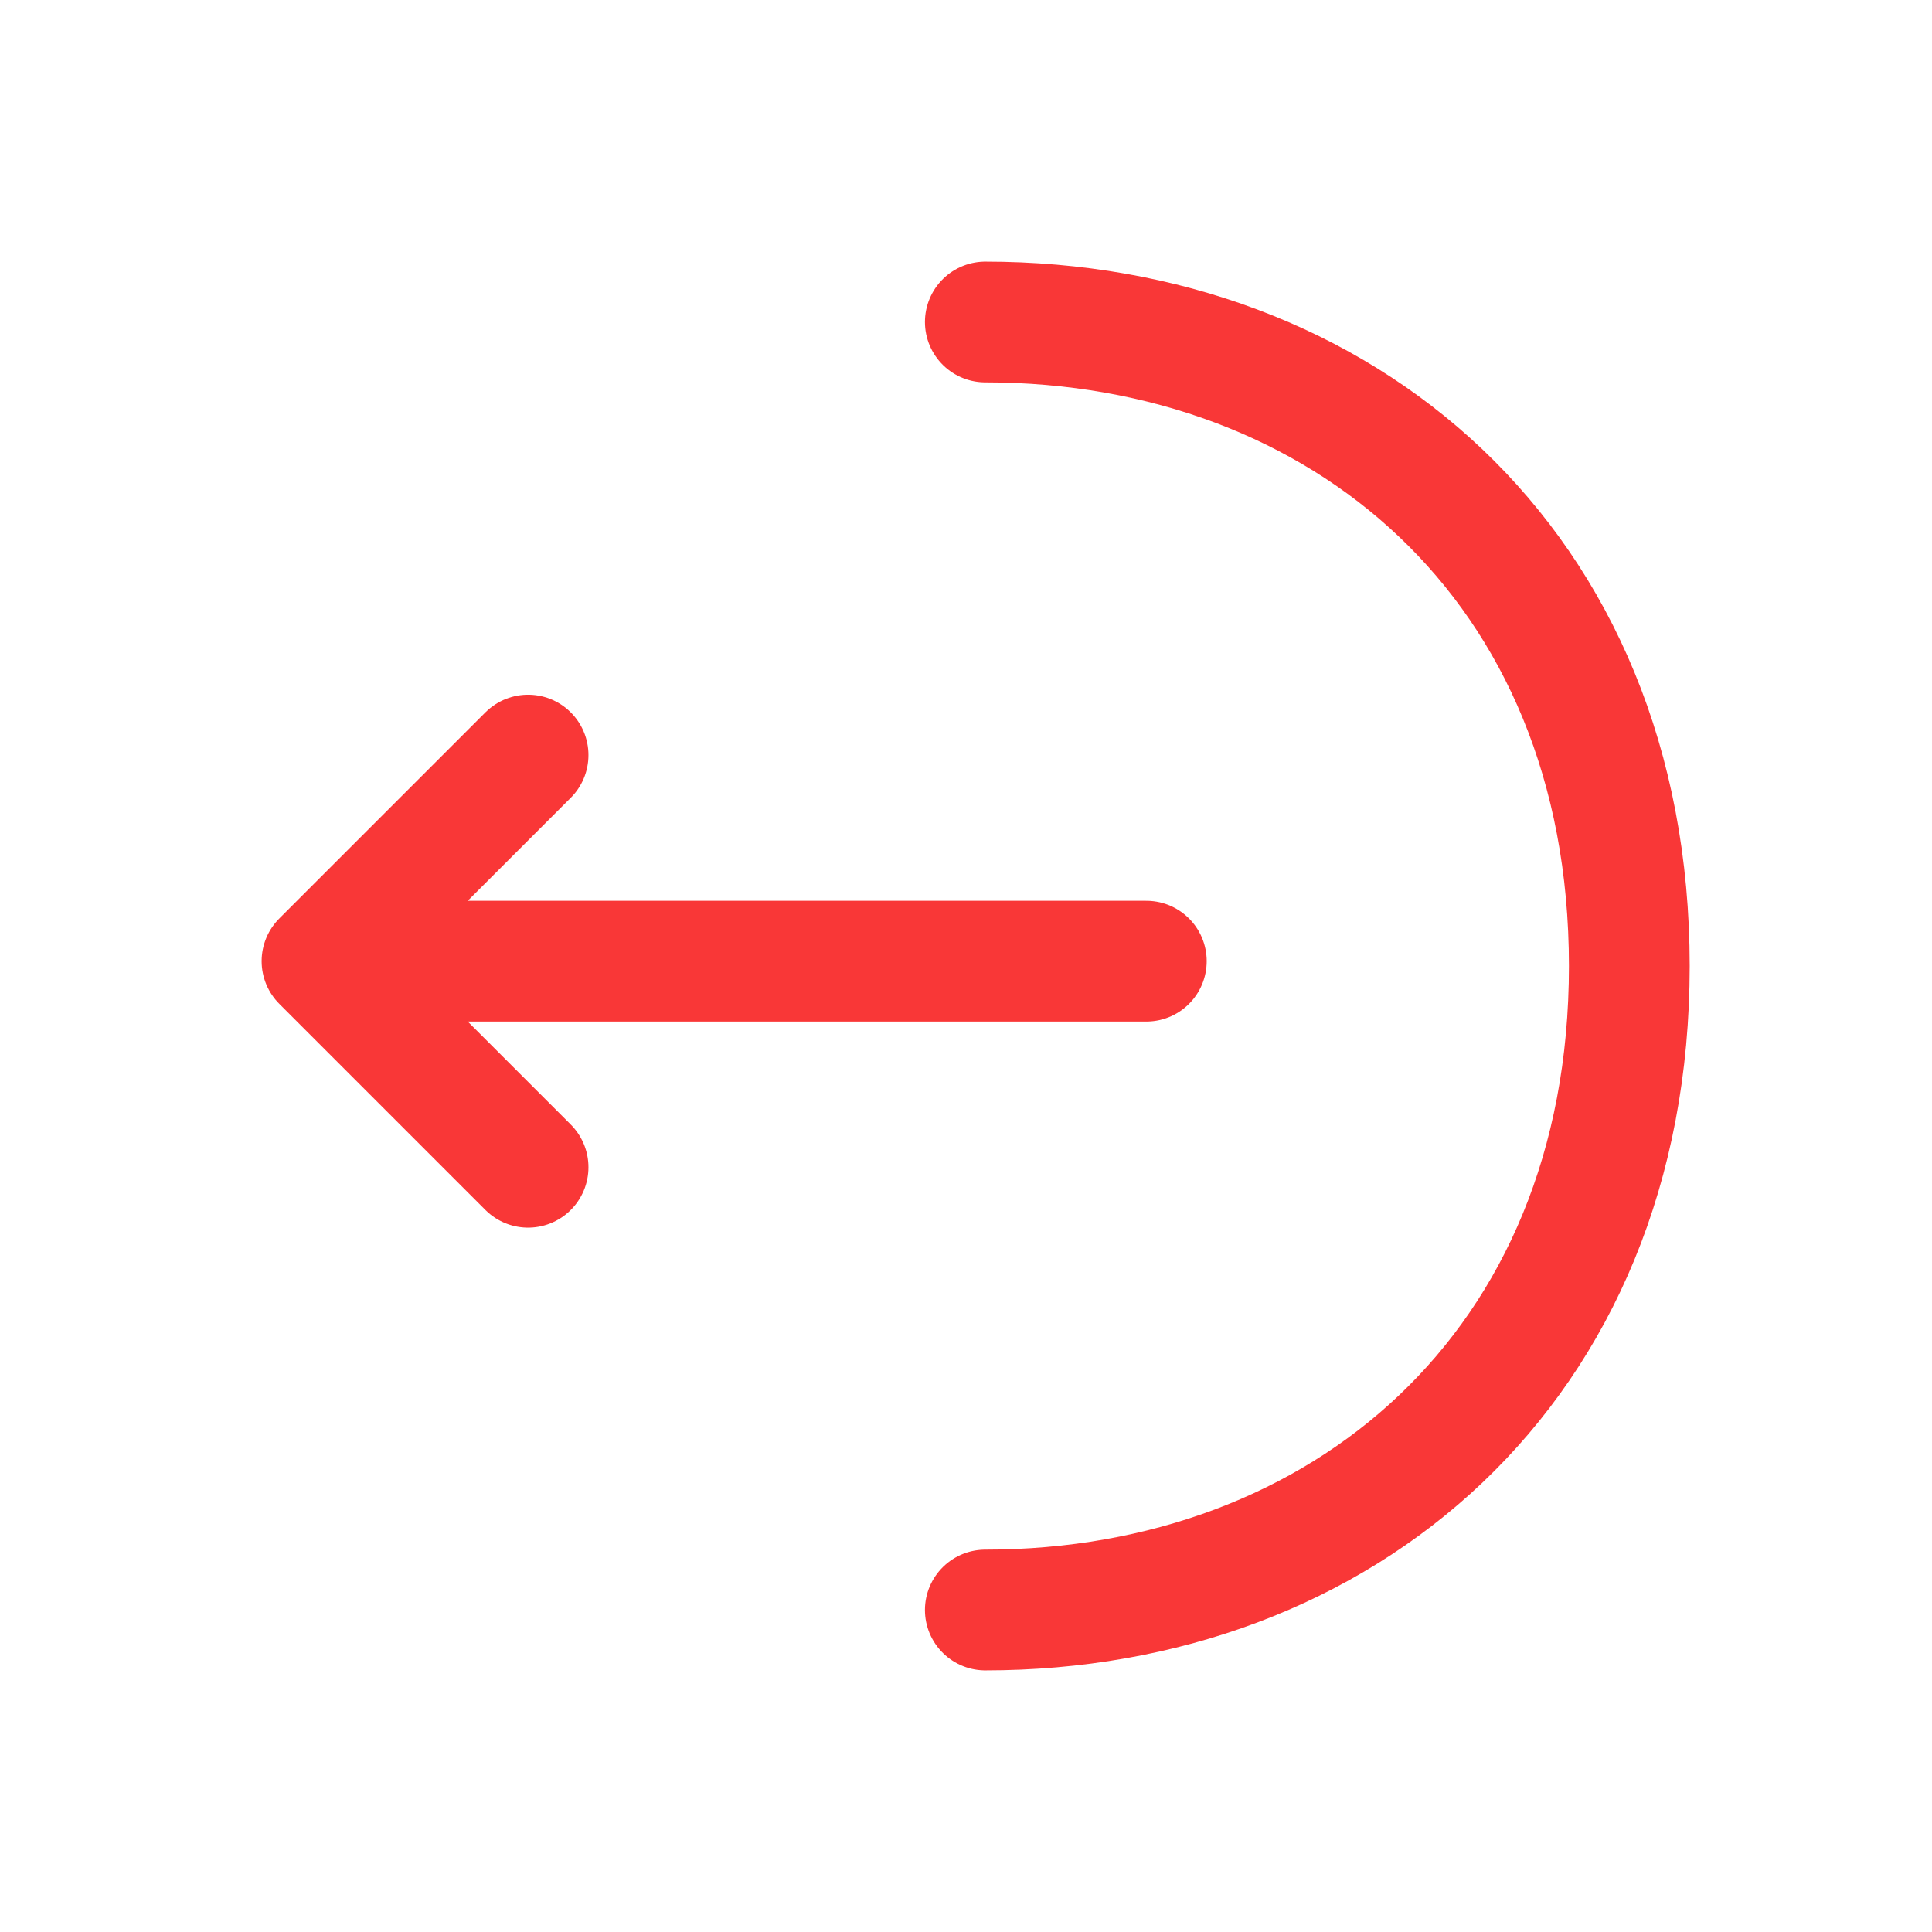 <svg width="24" height="24" viewBox="0 0 24 24" fill="none" xmlns="http://www.w3.org/2000/svg">
<path d="M6.56 9.38L4 11.94L6.56 14.5" stroke="#F93737" stroke-width="1.5" stroke-miterlimit="10" stroke-linecap="round" stroke-linejoin="round"/>
<path d="M14.24 11.94H4.07" stroke="#F93737" stroke-width="1.5" stroke-miterlimit="10" stroke-linecap="round" stroke-linejoin="round"/>
<path d="M12.24 4C16.66 4 20.24 7 20.24 12C20.24 17 16.66 20 12.24 20" stroke="#F93737" stroke-width="1.5" stroke-miterlimit="10" stroke-linecap="round" stroke-linejoin="round"/>
</svg>

